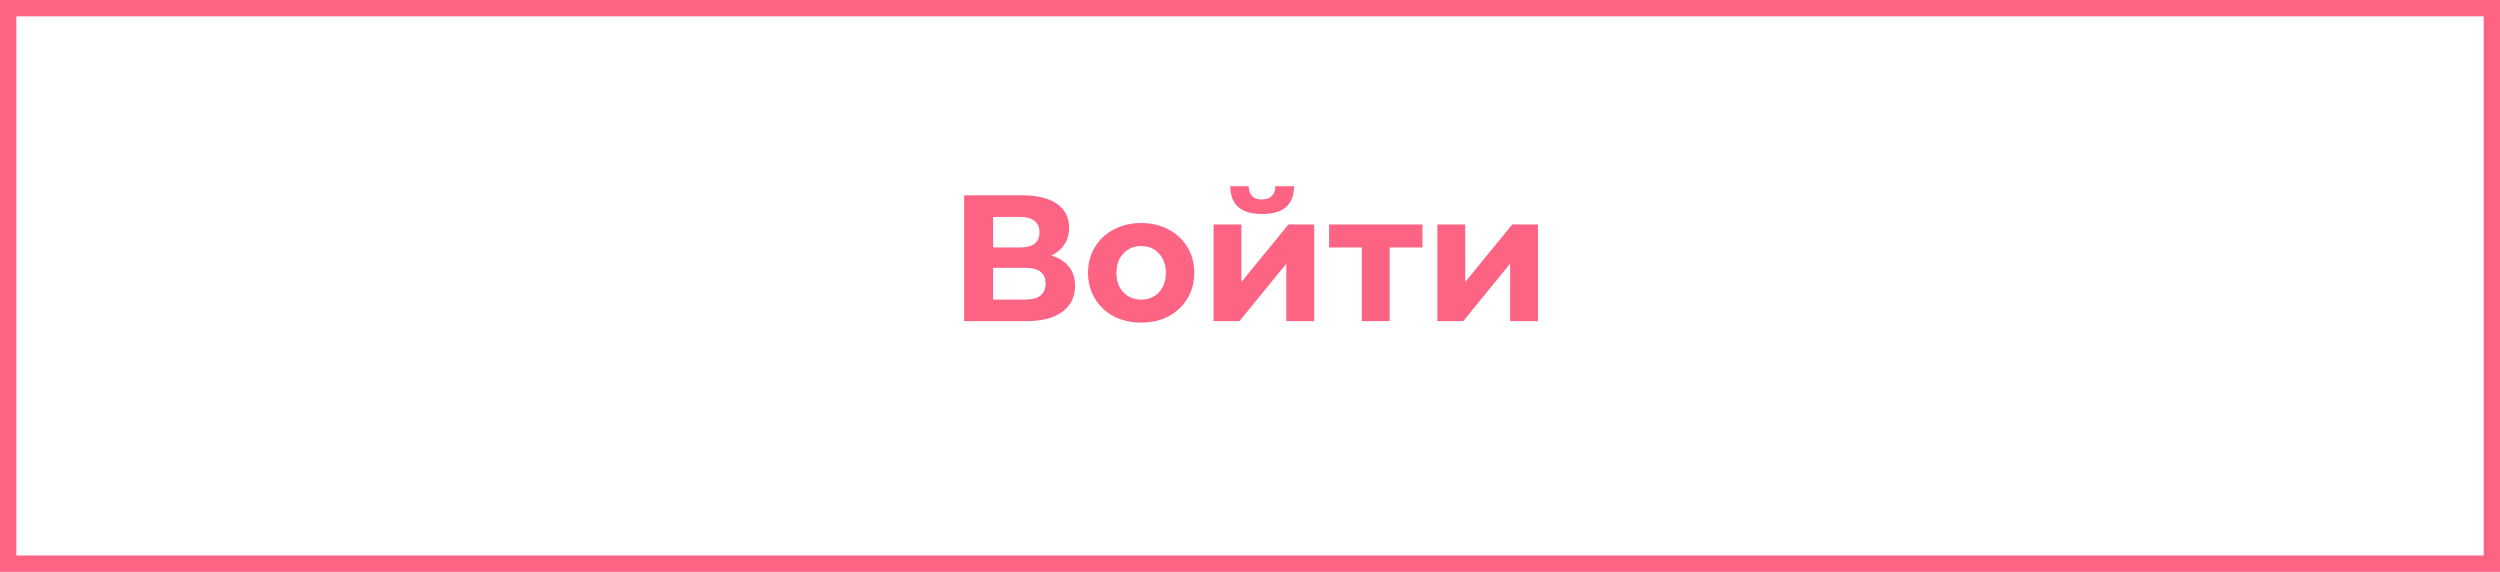 <svg width="153" height="35" viewBox="0 0 153 35" fill="none" xmlns="http://www.w3.org/2000/svg">
<path d="M64.342 15.64C64.812 15.78 65.171 16.007 65.42 16.322C65.67 16.637 65.794 17.026 65.794 17.488C65.794 18.17 65.534 18.702 65.013 19.083C64.5 19.465 63.763 19.655 62.802 19.655H59.007V11.955H62.593C63.488 11.955 64.185 12.127 64.683 12.472C65.182 12.817 65.431 13.308 65.431 13.946C65.431 14.328 65.336 14.665 65.145 14.958C64.955 15.244 64.687 15.472 64.342 15.64ZM60.778 15.145H62.439C62.828 15.145 63.121 15.068 63.319 14.914C63.517 14.753 63.616 14.518 63.616 14.21C63.616 13.909 63.514 13.678 63.308 13.517C63.11 13.356 62.821 13.275 62.439 13.275H60.778V15.145ZM62.736 18.335C63.572 18.335 63.99 18.005 63.99 17.345C63.99 16.707 63.572 16.388 62.736 16.388H60.778V18.335H62.736ZM69.844 19.743C69.22 19.743 68.659 19.615 68.161 19.358C67.669 19.094 67.284 18.731 67.006 18.269C66.727 17.807 66.588 17.283 66.588 16.696C66.588 16.11 66.727 15.585 67.006 15.123C67.284 14.661 67.669 14.302 68.161 14.045C68.659 13.781 69.22 13.649 69.844 13.649C70.467 13.649 71.024 13.781 71.516 14.045C72.007 14.302 72.392 14.661 72.671 15.123C72.949 15.585 73.089 16.11 73.089 16.696C73.089 17.283 72.949 17.807 72.671 18.269C72.392 18.731 72.007 19.094 71.516 19.358C71.024 19.615 70.467 19.743 69.844 19.743ZM69.844 18.335C70.284 18.335 70.643 18.189 70.922 17.895C71.208 17.595 71.351 17.195 71.351 16.696C71.351 16.198 71.208 15.802 70.922 15.508C70.643 15.207 70.284 15.057 69.844 15.057C69.404 15.057 69.041 15.207 68.755 15.508C68.469 15.802 68.326 16.198 68.326 16.696C68.326 17.195 68.469 17.595 68.755 17.895C69.041 18.189 69.404 18.335 69.844 18.335ZM74.269 13.737H75.974V17.257L78.856 13.737H80.429V19.655H78.724V16.135L75.853 19.655H74.269V13.737ZM77.239 13.099C75.948 13.099 75.299 12.531 75.292 11.394H76.414C76.421 11.651 76.491 11.852 76.623 11.999C76.762 12.139 76.964 12.208 77.228 12.208C77.492 12.208 77.694 12.139 77.833 11.999C77.98 11.852 78.053 11.651 78.053 11.394H79.197C79.189 12.531 78.537 13.099 77.239 13.099ZM87.05 15.145H85.048V19.655H83.343V15.145H81.341V13.737H87.05V15.145ZM87.965 13.737H89.67V17.257L92.552 13.737H94.125V19.655H92.42V16.135L89.549 19.655H87.965V13.737Z" fill="#FD6383"/>
<rect x="0.5" y="0.5" width="152" height="34" stroke="#FD6383"/>
</svg>
